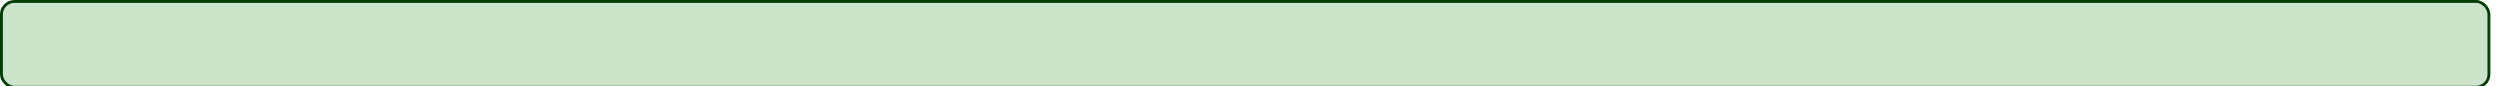 <svg height="30" width="870" xmlns="http://www.w3.org/2000/svg" xmlns:xlink="http://www.w3.org/1999/xlink">
<rect fill="#CCE4CC" height="99.5%" rx="4.5" stroke="#003D00" width="99.5%" x="0.5" y="0.5"/>
<style>

.header {
    font: 600 18px 'Segoe UI', Ubuntu, Sans-Serif;
    fill: #007A00;
    animation: fadeInAnimation 0.8s ease-in-out forwards;
}
.stat {
    font: 600 14px 'Segoe UI', Ubuntu, "Helvetica Neue", Sans-Serif; fill: #444;
}
.bold { font-weight: 700 }
.icon {
    fill: #003D00;
    display: block;
}

</style>
</svg>